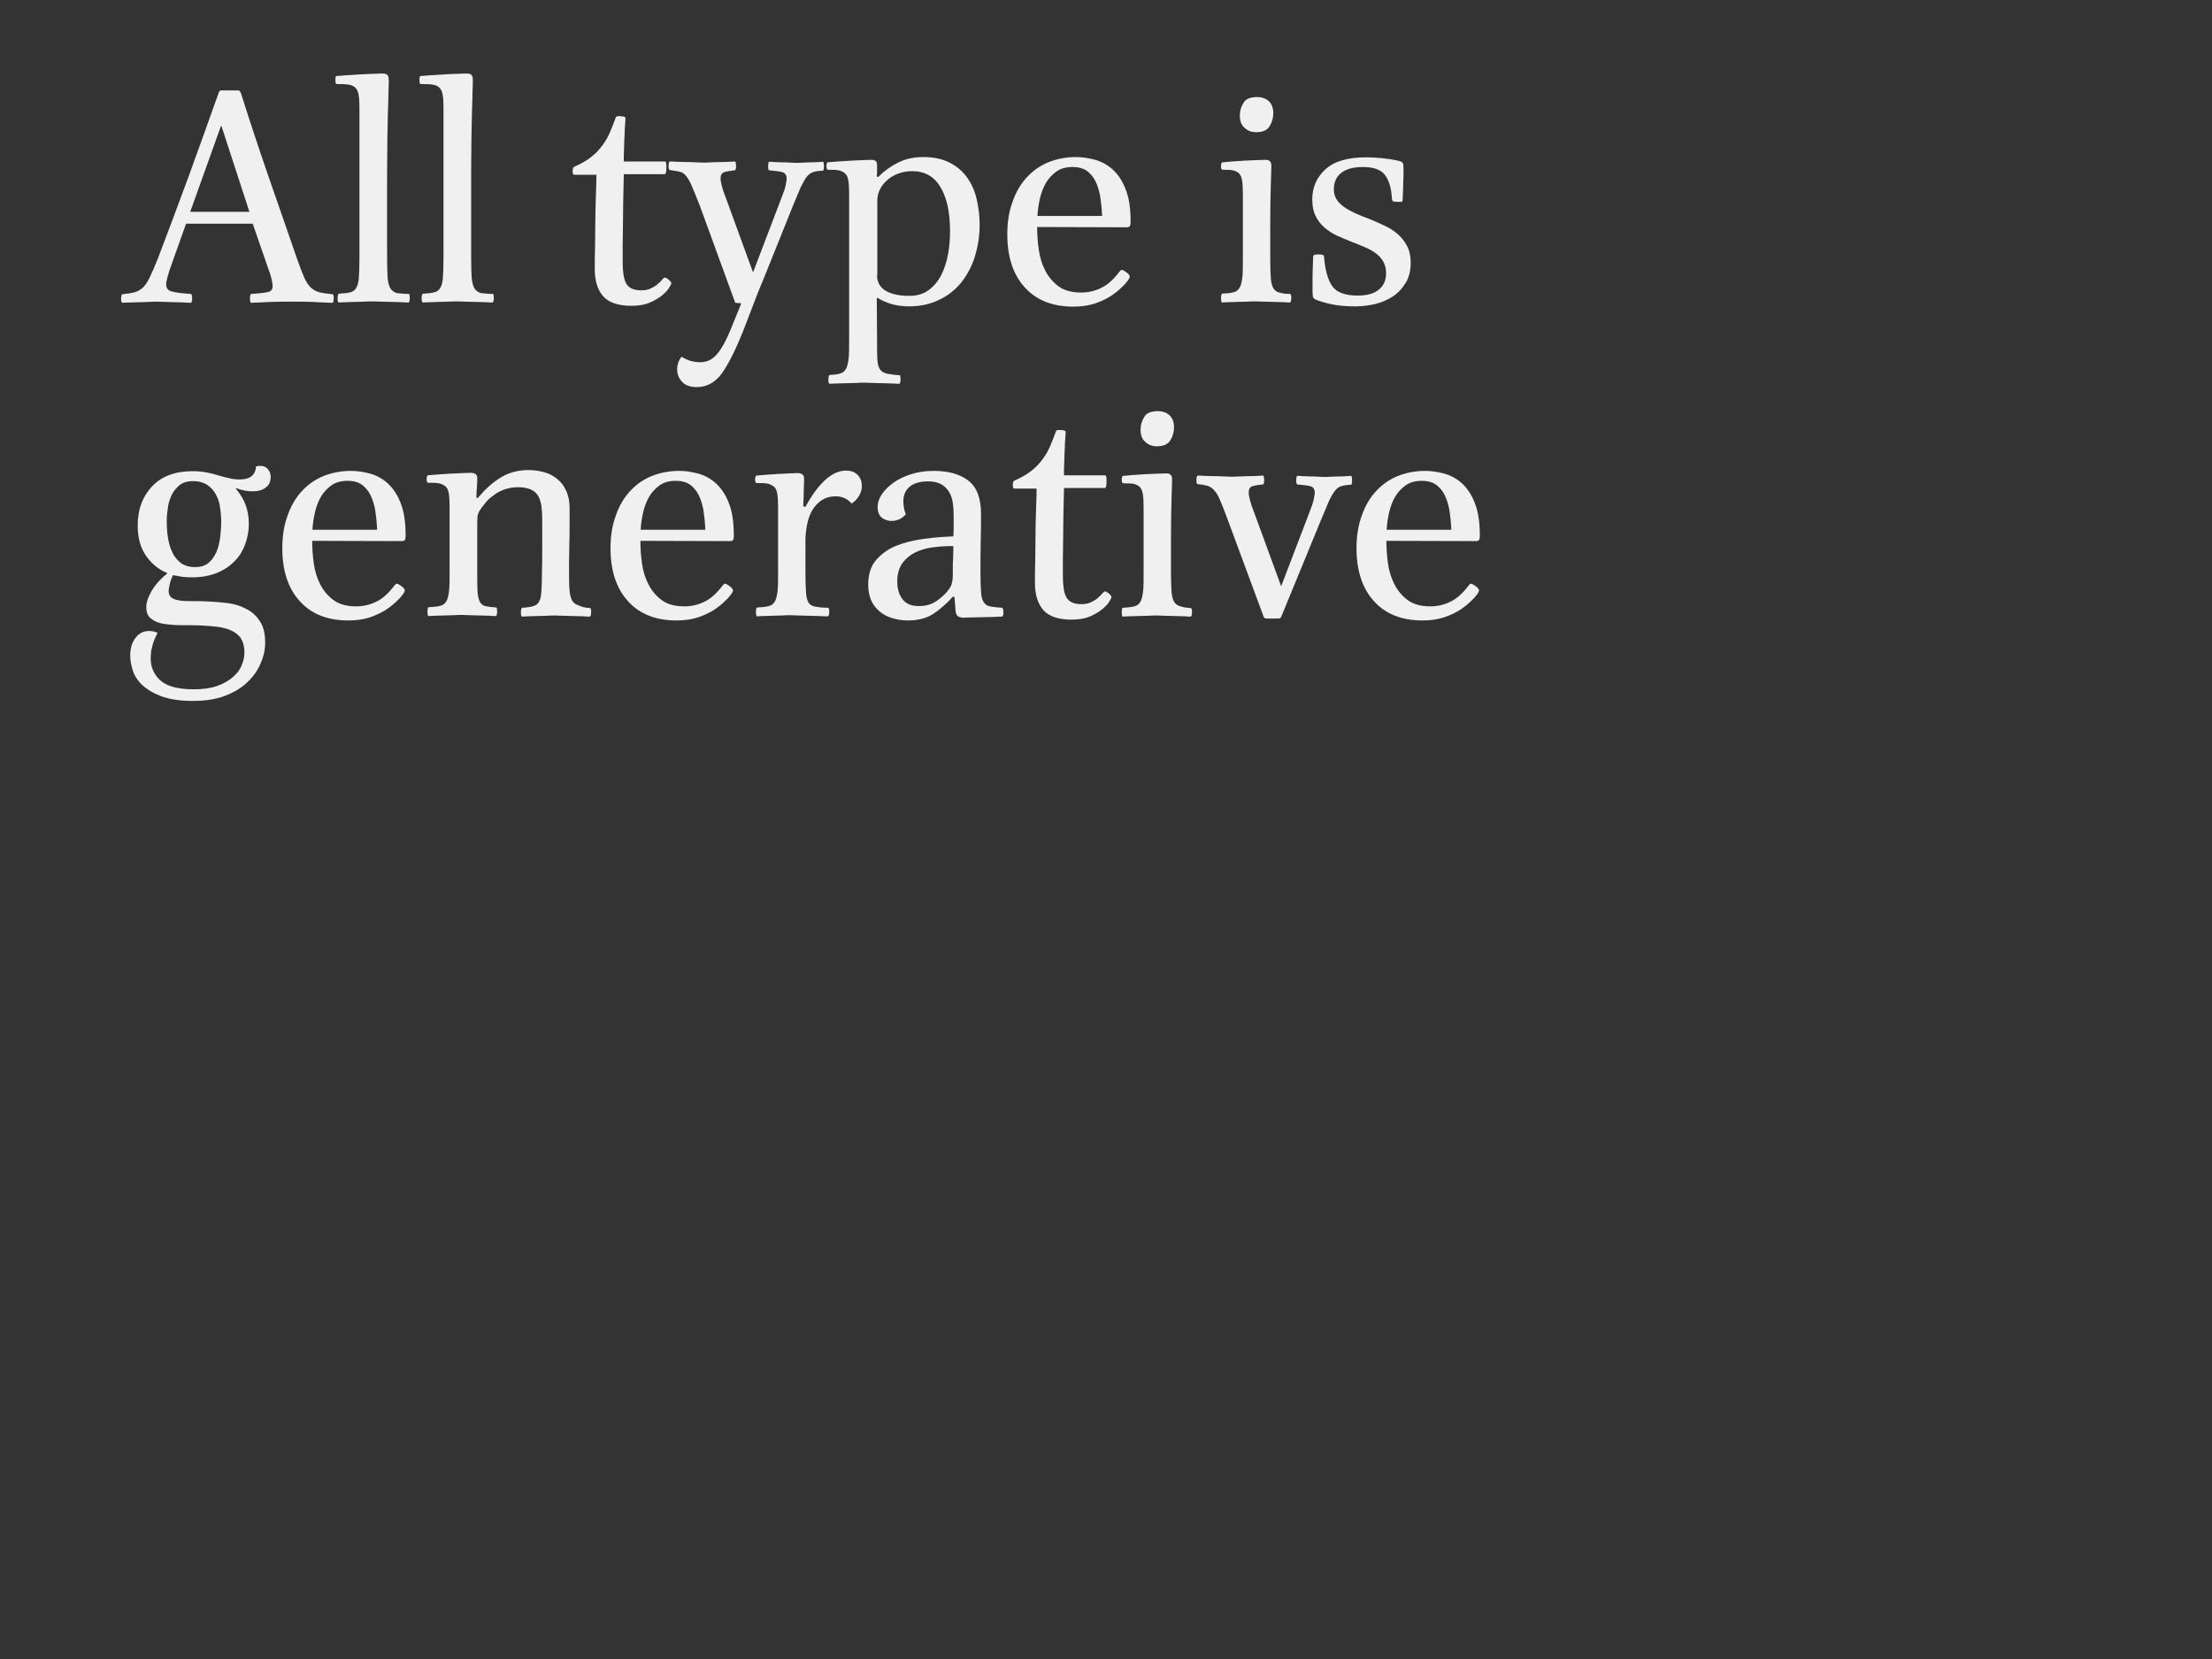 <?xml version="1.0" encoding="utf-8"?>
<!-- Generator: Adobe Illustrator 17.1.0, SVG Export Plug-In . SVG Version: 6.00 Build 0)  -->
<!DOCTYPE svg PUBLIC "-//W3C//DTD SVG 1.1//EN" "http://www.w3.org/Graphics/SVG/1.1/DTD/svg11.dtd">
<svg version="1.1" id="Layer_1" xmlns="http://www.w3.org/2000/svg" xmlns:xlink="http://www.w3.org/1999/xlink" x="0px" y="0px"
	 width="800px" height="600px" viewBox="0 0 800 600" enable-background="new 0 0 800 600" xml:space="preserve">
<rect x="0" y="0" width="800" height="600" fill="#333333" stroke="none"/>
<g>
	<path fill="#F0F0F0" d="M91.4,80.9H67.3l-5,14c-0.8,2.2-1.4,4-1.7,5.2s-0.5,2.1-0.5,2.8c0,1.3,0.7,2.2,2,2.5
		c1.4,0.4,3.6,0.7,6.8,0.9c0.4,0,0.6,0.5,0.6,1.4c0,0.4,0,0.8-0.1,1.2c-0.1,0.4-0.2,0.6-0.5,0.6c-0.5,0-1.2,0-2.2-0.1
		c-1,0-2-0.1-3.2-0.1s-2.3-0.1-3.5-0.1s-2.3-0.1-3.2-0.1c-0.7,0-1.7,0-2.9,0.1c-1.2,0-2.4,0.1-3.6,0.1c-1.2,0-2.4,0.1-3.5,0.1
		s-1.9,0.1-2.4,0.1c-0.2,0-0.4-0.1-0.5-0.4s-0.1-0.6-0.1-1.1c0-1.1,0.2-1.6,0.6-1.6c1.7-0.2,3.2-0.4,4.3-0.7c1.1-0.3,2.1-0.9,3-1.7
		c0.9-0.9,1.7-2.1,2.5-3.8c0.8-1.7,1.8-3.9,2.9-6.7c3.8-9.9,7.5-19.9,11.2-29.9c3.6-10,7.2-19.9,10.7-29.8c0.2-0.7,0.5-1.1,0.9-1.1
		h6.3c0.3,0,0.6,0.3,0.9,0.9c3.3,10.4,6.6,20.4,10,30.2s6.8,19.7,10.3,29.7c1,2.9,1.9,5.2,2.6,6.8c0.7,1.7,1.6,2.9,2.4,3.7
		c0.9,0.8,1.9,1.4,3.1,1.7c1.2,0.3,2.8,0.5,4.7,0.7c0.2,0,0.3,0.1,0.4,0.4s0.1,0.6,0.1,0.9c0,0.4,0,0.8-0.1,1.2
		c-0.1,0.4-0.2,0.6-0.5,0.6c-0.6,0-1.5,0-2.7-0.1c-1.2,0-2.6-0.1-4.1-0.2l-4.3-0.1h-7.1l-4.2,0.1c-1.4,0.1-2.7,0.1-3.9,0.2
		c-1.2,0-2.1,0.1-2.8,0.1c-0.2,0-0.4-0.1-0.5-0.4s-0.1-0.6-0.1-1.1c0-0.3,0-0.7,0.1-1.1s0.2-0.6,0.5-0.6c2.9-0.2,4.9-0.4,6-0.7
		c1.1-0.3,1.6-1,1.6-2.1c0-0.5-0.1-1.2-0.3-2.2c-0.2-1-0.6-2.4-1.3-4.2L91.4,80.9z M68.8,76.6h21.4l-10.1-31h-0.2L68.8,76.6z"/>
	<path fill="#F0F0F0" d="M147.8,106.3c0.2,0,0.3,0.1,0.3,0.4s0.1,0.6,0.1,0.9c0,0.4,0,0.8-0.1,1.2c-0.1,0.4-0.2,0.6-0.4,0.6
		c-0.4,0-1.2,0-2.2-0.1c-1.1,0-2.3-0.1-3.6-0.1s-2.6-0.1-3.9-0.1c-1.2,0-2.2-0.1-3-0.1c-1,0-2.1,0-3.4,0.1c-1.2,0-2.4,0.1-3.6,0.1
		c-1.2,0-2.2,0.1-3.2,0.1s-1.6,0.1-2.1,0.1c-0.2,0-0.4-0.1-0.5-0.4s-0.1-0.6-0.1-1.1c0-0.3,0-0.7,0.1-1.1s0.2-0.6,0.5-0.6
		c1.7-0.1,3-0.2,4-0.5c1-0.2,1.7-0.8,2.2-1.7c0.5-0.9,0.8-2.1,0.9-3.8c0.1-1.7,0.2-4,0.2-7V39c0-2-0.1-3.6-0.3-4.7
		c-0.2-1.2-0.6-2-1.2-2.6c-0.6-0.6-1.5-1-2.5-1.1c-1.1-0.2-2.5-0.2-4.3-0.2c-0.2,0-0.4-0.5-0.4-1.4c0-0.4,0-0.8,0.1-1.1
		c0-0.3,0.1-0.4,0.3-0.4c1-0.1,2.3-0.2,3.9-0.3c1.6-0.1,3.2-0.2,4.9-0.3c1.7-0.1,3.3-0.2,4.7-0.2c1.4-0.1,2.5-0.1,3.2-0.1
		c0.9,0,1.5,0.2,1.8,0.6s0.4,1,0.4,1.9c0,0.7,0,2-0.1,3.9c0,1.9-0.1,4.4-0.2,7.3c-0.1,2.9-0.1,6.2-0.2,9.9c0,3.7-0.1,7.7-0.1,11.8
		v31.6c0,3,0.1,5.3,0.2,7c0.2,1.7,0.5,2.9,1,3.7c0.5,0.8,1.3,1.4,2.3,1.7C144.7,106.1,146.1,106.3,147.8,106.3z"/>
	<path fill="#F0F0F0" d="M178.2,106.3c0.2,0,0.3,0.1,0.3,0.4s0.1,0.6,0.1,0.9c0,0.4,0,0.8-0.1,1.2c-0.1,0.4-0.2,0.6-0.4,0.6
		c-0.4,0-1.2,0-2.2-0.1c-1.1,0-2.3-0.1-3.6-0.1s-2.6-0.1-3.9-0.1c-1.2,0-2.2-0.1-3-0.1c-1,0-2.1,0-3.4,0.1c-1.2,0-2.4,0.1-3.6,0.1
		c-1.2,0-2.2,0.1-3.2,0.1s-1.6,0.1-2.1,0.1c-0.2,0-0.4-0.1-0.5-0.4s-0.1-0.6-0.1-1.1c0-0.3,0-0.7,0.1-1.1s0.2-0.6,0.5-0.6
		c1.7-0.1,3-0.2,4-0.5c1-0.2,1.7-0.8,2.2-1.7c0.5-0.9,0.8-2.1,0.9-3.8c0.1-1.7,0.2-4,0.2-7V39c0-2-0.1-3.6-0.3-4.7
		c-0.2-1.2-0.6-2-1.2-2.6c-0.6-0.6-1.5-1-2.5-1.1c-1.1-0.2-2.5-0.2-4.3-0.2c-0.2,0-0.4-0.5-0.4-1.4c0-0.4,0-0.8,0.1-1.1
		c0-0.3,0.1-0.4,0.3-0.4c1-0.1,2.3-0.2,3.9-0.3c1.6-0.1,3.2-0.2,4.9-0.3c1.7-0.1,3.3-0.2,4.7-0.2c1.4-0.1,2.5-0.1,3.2-0.1
		c0.9,0,1.5,0.2,1.8,0.6s0.4,1,0.4,1.9c0,0.7,0,2-0.1,3.9c0,1.9-0.1,4.4-0.2,7.3c-0.1,2.9-0.1,6.2-0.2,9.9c0,3.7-0.1,7.7-0.1,11.8
		v31.6c0,3,0.1,5.3,0.2,7c0.2,1.7,0.5,2.9,1,3.7c0.5,0.8,1.3,1.4,2.3,1.7C175,106.1,176.4,106.3,178.2,106.3z"/>
	<path fill="#F0F0F0" d="M225.6,63.5c-0.1,3-0.1,6-0.2,9c0,3-0.1,5.9-0.1,8.6s-0.1,5.3-0.1,7.7v5.8c0,4.1,0.5,6.9,1.5,8.3
		s2.7,2.1,5.2,2.1c1.3,0,2.5-0.2,3.5-0.7s1.9-1,2.5-1.6c0.7-0.6,1.2-1.1,1.6-1.6c0.4-0.5,0.7-0.7,0.9-0.7c0.4,0,0.9,0.3,1.5,0.8
		s0.9,1,0.9,1.3c0,0.1-0.2,0.6-0.7,1.4c-0.5,0.9-1.3,1.8-2.5,2.8s-2.7,1.9-4.5,2.7c-1.8,0.8-4.1,1.2-6.7,1.2
		c-4.9,0-8.3-1.2-10.3-3.5s-3-5.6-3-9.8c0-2.2,0-4.7,0.1-7.7c0-3,0.1-6,0.1-9.2c0-3.1,0.1-6.2,0.2-9.3c0.1-3,0.2-5.7,0.2-7.9h-8
		c-0.2,0-0.4-0.1-0.5-0.4c-0.1-0.3-0.1-0.6-0.1-1.1c0-0.7,0.2-1.2,0.6-1.4c2.5-1.1,4.6-2.3,6.2-3.6c1.7-1.3,3-2.8,4.1-4.3
		s2-3.1,2.7-4.8s1.4-3.4,2-5.1c0.1-0.3,0.4-0.5,1-0.5c0.4,0,0.9,0,1.6,0.1c0.6,0.1,0.9,0.3,0.9,0.6c0,0.2,0,0.8-0.1,1.9
		c-0.1,1.1-0.2,2.5-0.2,4c-0.1,1.6-0.2,3.3-0.2,5c-0.1,1.8-0.1,3.4-0.1,4.8h14.9c0.3,0,0.5,0.5,0.5,1.6v0.6c0,1.6-0.2,2.4-0.6,2.4
		h-14.8V63.5z"/>
	<path fill="#F0F0F0" d="M253.1,74.4c-1.2-3-2.1-5.3-2.8-6.9c-0.7-1.7-1.4-2.9-2.1-3.8c-0.7-0.9-1.5-1.4-2.4-1.6
		c-0.9-0.2-2.1-0.4-3.5-0.6c-0.3,0-0.5-0.4-0.5-1.3c0-0.4,0-0.8,0.1-1.2s0.2-0.6,0.5-0.6s1,0,2,0.1c1,0,2.1,0.1,3.3,0.1
		s2.3,0,3.5,0.1c1.2,0,2.2,0.1,2.9,0.1c0.9,0,2,0,3.2-0.1c1.2,0,2.4-0.1,3.5-0.1s2.1,0,3-0.1c0.9,0,1.5-0.1,1.9-0.1
		c0.2,0,0.4,0.2,0.4,0.5s0.1,0.7,0.1,1.1s0,0.8-0.1,1.1c0,0.3-0.2,0.5-0.4,0.5c-1.8,0.2-3.1,0.4-3.9,0.7s-1.2,1.1-1.2,2.3
		c0,0.7,0.2,1.6,0.5,2.8c0.3,1.2,0.8,2.7,1.5,4.4l9.7,26.6h0.1l10.1-26.5c0.8-2.1,1.4-3.6,1.6-4.7s0.4-1.9,0.4-2.6
		c0-1.2-0.5-2-1.4-2.3c-1-0.3-2.6-0.5-4.9-0.7c-0.2,0-0.4-0.4-0.4-1.3c0-0.4,0-0.8,0.1-1.2c0-0.4,0.2-0.6,0.4-0.6
		c0.2,0,0.8,0,1.6,0.1c0.8,0,1.7,0.1,2.7,0.1s2,0,2.9,0.1c1,0,1.7,0.1,2.2,0.1c0.8,0,1.8,0,2.8-0.1c1,0,2-0.1,3-0.1s1.8,0,2.5-0.1
		c0.7,0,1.3-0.1,1.6-0.1c0.2,0,0.3,0.2,0.3,0.5s0.1,0.7,0.1,1.1s0,0.8-0.1,1.1c0,0.3-0.1,0.5-0.3,0.5c-1.4,0.1-2.5,0.2-3.4,0.5
		s-1.7,0.8-2.4,1.7c-0.7,0.9-1.4,2.2-2.2,3.8c-0.7,1.7-1.7,4-2.9,6.9c-1.6,4-3,7.5-4.2,10.5s-2.3,5.7-3.3,8.2
		c-1,2.4-1.9,4.7-2.7,6.7c-0.8,2-1.7,4.1-2.5,6.1l-5.3,13.8c-2.7,6.7-5.2,11.7-7.6,15.1c-2.4,3.3-5.5,5-9.1,5
		c-2.3,0-4.1-0.6-5.3-1.9c-1.2-1.3-1.8-2.8-1.8-4.4c0-1.7,0.5-3.3,1.6-4.7c1.1,0.7,2.2,1.2,3.2,1.5c1.1,0.3,2.2,0.5,3.5,0.5
		c1.6,0,3-0.4,4.2-1.2c1.2-0.8,2.4-2.1,3.5-3.9c1.1-1.7,2.2-4,3.3-6.6c1.1-2.7,2.4-5.9,3.9-9.6l-2.2-0.2L253.1,74.4z"/>
	<path fill="#F0F0F0" d="M317.2,123.1c0,2.9,0,5.2,0.1,6.8c0.1,1.6,0.4,2.8,0.9,3.6s1.3,1.3,2.4,1.6c1.1,0.2,2.7,0.5,4.7,0.6
		c0.2,0,0.3,0.1,0.3,0.4c0,0.3,0.1,0.6,0.1,0.9c0,0.4,0,0.8-0.1,1.2s-0.2,0.6-0.4,0.6c-0.4,0-1.1,0-2.2-0.1c-1,0-2.2-0.1-3.4-0.1
		c-1.2,0-2.5-0.1-3.7-0.1s-2.1-0.1-2.8-0.1c-1,0-2.2,0-3.5,0.1c-1.3,0-2.6,0.1-3.9,0.1c-1.2,0-2.4,0.1-3.4,0.1s-1.7,0.1-2.1,0.1
		c-0.2,0-0.4-0.1-0.5-0.4c-0.1-0.3-0.1-0.6-0.1-1.1c0-0.3,0-0.7,0.1-1.1c0.1-0.4,0.2-0.6,0.5-0.6c1.5-0.1,2.7-0.2,3.6-0.5
		c0.9-0.2,1.6-0.8,2.1-1.6s0.8-2.1,1-3.7c0.2-1.6,0.2-3.9,0.2-6.8V69.9c0-2-0.1-3.6-0.3-4.7c-0.2-1.2-0.6-2-1.2-2.5
		s-1.3-0.9-2.3-1.1c-1-0.2-2.2-0.2-3.8-0.2c-0.4,0-0.6-0.4-0.6-1.2c0-0.3,0-0.7,0.1-1s0.2-0.5,0.4-0.5c0.9-0.1,2.1-0.2,3.7-0.3
		c1.5-0.1,3.1-0.2,4.7-0.3s3-0.1,4.3-0.2c1.3,0,2.3-0.1,2.9-0.1c0.9,0,1.5,0.2,1.8,0.5s0.4,0.8,0.4,1.4v1.6c0,0.6,0,1.5-0.1,2.6
		l0.5,0.1c2.2-2.2,4.6-3.9,7.2-5.2s5.6-2,9.2-2c3.7,0,6.9,0.7,9.4,2c2.6,1.3,4.7,3.1,6.3,5.3c1.6,2.2,2.8,4.8,3.5,7.8
		s1.1,6.1,1.1,9.3c0,4.1-0.6,7.9-1.7,11.5s-2.8,6.7-4.9,9.4c-2.2,2.7-4.8,4.8-8,6.3c-3.2,1.6-6.9,2.4-11,2.4c-4.2,0-8-1-11.4-3.1
		l-0.2,0.1L317.2,123.1L317.2,123.1z M317.2,99.6c0,2.4,1,4.2,3,5.5c2,1.2,4.8,1.9,8.6,1.9c2.9,0,5.3-0.7,7.2-2.2
		c1.9-1.4,3.4-3.3,4.5-5.5s1.9-4.7,2.4-7.5s0.7-5.5,0.7-8.1c0-7-1.2-12.3-3.5-16.1c-2.3-3.8-5.7-5.7-10.2-5.7
		c-1.8,0-3.5,0.3-5.1,0.9c-1.6,0.6-2.9,1.4-4,2.4s-2,2.1-2.6,3.4c-0.6,1.2-0.9,2.5-0.9,3.9v27.1H317.2z"/>
	<path fill="#F0F0F0" d="M375.1,82.1c0,2.7,0.2,5.5,0.6,8.3s1.2,5.3,2.4,7.6c1.2,2.3,2.8,4.1,4.8,5.6c2.1,1.5,4.8,2.2,8.1,2.2
		c2.4,0,4.8-0.5,7.1-1.6c2.4-1.1,4.6-3.1,6.8-6c0.3-0.4,0.6-0.6,0.7-0.6c0.4,0,1,0.3,1.8,0.9s1.2,1.1,1.2,1.6c0,0.2-0.2,0.5-0.5,1.1
		c-0.5,0.7-1.3,1.7-2.4,2.7c-1.1,1.1-2.4,2.1-4,3.2c-1.6,1-3.5,1.9-5.8,2.7c-2.2,0.7-4.8,1.1-7.7,1.1c-7.5,0-13.4-2.3-17.6-7
		c-4.2-4.6-6.3-11-6.3-19.1c0-4.4,0.6-8.3,1.9-11.8c1.2-3.5,2.9-6.4,5.1-8.8s4.7-4.2,7.8-5.5c3-1.2,6.4-1.9,10-1.9
		c2.1,0,4.3,0.3,6.6,0.9c2.4,0.6,4.5,1.7,6.5,3.4c1.9,1.7,3.6,4,4.8,7.1c1.3,3.1,1.9,7.1,1.9,12.1c0,0.6-0.1,1-0.2,1.4
		c-0.2,0.3-0.6,0.5-1.2,0.5L375.1,82.1L375.1,82.1z M387.9,60.4c-2.3,0-4.2,0.5-5.8,1.6c-1.5,1.1-2.8,2.4-3.8,4.1s-1.7,3.6-2.2,5.7
		c-0.5,2.2-0.8,4.3-0.9,6.3h23.4c-0.1-1.7-0.2-3.5-0.5-5.6c-0.2-2.1-0.7-4-1.4-5.8c-0.7-1.8-1.7-3.3-3.1-4.5
		C392.2,61,390.3,60.4,387.9,60.4z"/>
	<path fill="#F0F0F0" d="M466.5,106.3c0.2,0,0.3,0.1,0.4,0.4s0.1,0.6,0.1,0.9c0,0.4,0,0.8-0.1,1.2c-0.1,0.4-0.2,0.6-0.5,0.6
		s-1,0-2-0.1c-1,0-2.2-0.1-3.4-0.1c-1.2,0-2.5-0.1-3.7-0.1s-2.2-0.1-2.9-0.1c-1,0-2.1,0-3.4,0.1c-1.3,0-2.5,0.1-3.7,0.1
		s-2.2,0.1-3.2,0.1s-1.7,0.1-2,0.1c-0.2,0-0.4-0.1-0.4-0.4s-0.1-0.6-0.1-1.1c0-0.3,0-0.7,0.1-1.1c0-0.4,0.2-0.6,0.4-0.6
		c1.7-0.1,3-0.2,4-0.5c1-0.2,1.7-0.8,2.2-1.6c0.5-0.8,0.8-2.1,1-3.7s0.2-3.9,0.2-6.8V69.9c0-2-0.1-3.6-0.3-4.7
		c-0.2-1.2-0.6-2-1.1-2.5s-1.3-0.9-2.2-1.1c-1-0.2-2.2-0.2-3.7-0.2c-0.4,0-0.6-0.4-0.6-1.2c0-0.3,0-0.7,0.1-1s0.2-0.5,0.5-0.5
		c0.8-0.1,2-0.2,3.4-0.3s3-0.2,4.5-0.3c1.6-0.1,3.1-0.1,4.5-0.2c1.4,0,2.4-0.1,3.1-0.1c1.4,0,2.1,0.7,2.1,2.1c0,1.2-0.1,3.5-0.2,7.1
		c-0.1,3.6-0.2,8.3-0.2,14.2v12.5c0,2.9,0.1,5.2,0.2,6.8c0.1,1.6,0.4,2.8,0.9,3.7c0.5,0.8,1.2,1.4,2.1,1.6
		C463.6,106.1,464.9,106.3,466.5,106.3z M454.6,35.1c1.8,0,3.2,0.5,4.3,1.5c1,1,1.6,2.4,1.6,4.3c0,1.7-0.4,3.2-1.3,4.7
		s-2.5,2.2-4.9,2.2c-1.7,0-3.1-0.5-4.2-1.6c-1.2-1-1.7-2.5-1.7-4.5c0-1.7,0.5-3.2,1.4-4.6C450.5,35.8,452.2,35.1,454.6,35.1z"/>
	<path fill="#F0F0F0" d="M505.2,73c-0.7,0-1.2-0.1-1.4-0.2c-0.2-0.1-0.4-0.5-0.4-1.1c-0.2-3.7-1.1-6.5-2.5-8.4s-4.1-2.9-8-2.9
		c-3.4,0-6,0.7-7.8,2.1c-1.8,1.4-2.7,3.4-2.7,6.1c0,1.4,0.4,2.6,1.1,3.7c0.7,1,1.6,1.9,2.8,2.7c1.2,0.8,2.5,1.5,4,2.2
		s3.1,1.3,4.7,1.9c1.8,0.7,3.6,1.5,5.5,2.4c1.8,0.8,3.4,1.8,4.8,3s2.6,2.6,3.5,4.3c0.9,1.7,1.4,3.7,1.4,6c0,3.1-0.6,5.6-1.9,7.6
		c-1.2,2-2.8,3.7-4.7,4.9c-1.9,1.2-4,2.1-6.4,2.7c-2.4,0.5-4.7,0.8-6.9,0.8c-2.2,0-4.4-0.1-6.6-0.4c-2.3-0.3-4.6-0.9-7-1.7
		c-0.9-0.3-1.5-0.7-1.7-1s-0.3-1.1-0.3-2.2v-5.1c0-1.8,0.1-4.1,0.2-7c0-0.7,0.1-1.1,0.4-1.2c0.2-0.1,0.8-0.2,1.6-0.2
		c0.8,0,1.3,0.1,1.6,0.2c0.2,0.1,0.4,0.5,0.4,1.1c0.4,4.6,1.4,8.1,3,10.3c1.6,2.2,4.7,3.3,9.1,3.3c3.3,0,5.9-0.7,7.6-2.1
		c1.8-1.4,2.7-3.4,2.7-6c0-1.7-0.4-3.2-1.1-4.3c-0.7-1.2-1.6-2.2-2.8-3c-1.2-0.9-2.5-1.6-4-2.2s-3.1-1.3-4.7-1.9
		c-1.7-0.7-3.5-1.4-5.2-2.2c-1.7-0.8-3.2-1.8-4.5-2.9c-1.3-1.2-2.4-2.5-3.2-4.2c-0.8-1.6-1.2-3.6-1.2-6c0-4.4,1.6-8,4.8-10.9
		c3.2-2.9,8.1-4.3,14.6-4.3c1.9,0,3.9,0.1,5.8,0.3c2,0.2,3.9,0.5,5.8,0.9c0.9,0.2,1.5,0.5,1.7,0.8s0.3,1,0.3,2.2c0,1.7,0,3.3-0.1,5
		c0,1.7-0.1,3.6-0.2,5.7c0,0.7-0.1,1.1-0.4,1.2C506.6,73,506,73,505.2,73z"/>
	<path fill="#F0F0F0" d="M85.3,176.7c1.7,2.1,2.9,4.1,3.6,6.1s1.1,4.2,1.1,6.6c0,2.4-0.4,4.7-1.2,7.1c-0.8,2.3-2,4.4-3.7,6.2
		s-3.8,3.3-6.4,4.4c-2.6,1.1-5.7,1.7-9.4,1.7c-1.2,0-2.3-0.1-3.5-0.2c-1.2-0.2-2.3-0.4-3.2-0.6c-0.4,0.7-0.8,1.6-1.1,2.8
		s-0.5,2.2-0.5,3c0,1.1,0.4,1.9,1.1,2.4c0.7,0.5,1.7,0.8,3,1c1.2,0.2,2.7,0.2,4.3,0.2c1.7,0,3.4,0,5.3,0.1c2.5,0.1,5,0.3,7.5,0.6
		s4.8,1,6.8,2.1c2.1,1,3.7,2.5,5,4.5c1.3,1.9,1.9,4.5,1.9,7.8c0,2.4-0.5,4.8-1.6,7.3c-1,2.5-2.6,4.8-4.7,6.8c-2.1,2.1-4.8,3.7-8.1,5
		c-3.3,1.3-7.2,1.9-11.8,1.9c-4.6,0-8.4-0.6-11.4-1.7c-2.9-1.1-5.2-2.5-6.9-4.1s-2.8-3.4-3.4-5.3c-0.6-1.9-0.9-3.6-0.9-5.2
		c0-2.7,0.6-4.8,1.9-6.5c1.3-1.7,2.9-2.5,4.9-2.5c1.1,0,2.1,0.2,3.1,0.7c-0.9,1.7-1.6,3.3-1.9,4.7c-0.4,1.4-0.6,2.9-0.6,4.6
		c0,3.1,1.2,5.8,3.5,7.9c2.4,2.1,6.4,3.2,12.1,3.2c3.3,0,6.1-0.4,8.4-1.2s4.2-1.9,5.7-3.2s2.6-2.7,3.2-4.3c0.7-1.6,1-3.1,1-4.6
		c0-2.1-0.4-3.7-1.2-5c-0.8-1.3-2-2.2-3.4-2.9c-1.5-0.7-3.1-1.1-5-1.4c-1.9-0.2-3.9-0.4-6.1-0.5c-2.4-0.1-4.8-0.1-7.2-0.1
		c-2.4,0-4.5-0.2-6.4-0.5s-3.4-1-4.5-1.9c-1.2-0.9-1.7-2.3-1.7-4.2c0-1.7,0.7-3.6,2-5.9c1.4-2.3,3.3-4.4,5.7-6.3
		c-3.2-1.3-5.8-3.4-7.8-6.3c-2-2.9-3-6.5-3-11c0-5.7,1.7-10.4,5.2-14.1c3.5-3.7,8.4-5.5,14.8-5.5c1.8,0,3.5,0.2,5.1,0.5
		s3,0.7,4.3,1.1c1.3,0.4,2.6,0.7,3.9,1c1.2,0.3,2.5,0.4,3.7,0.4c3.6,0,5.6-1.6,5.8-4.7c0.7-0.2,1.2-0.2,1.6-0.2
		c1.2,0,2.1,0.4,2.7,1.2c0.7,0.8,1,1.7,1,2.8c0,1.7-0.6,3-1.9,3.9c-1.2,0.9-2.8,1.3-4.6,1.3c-2,0-4-0.4-6.1-1.2L85.3,176.7z
		 M69.8,174c-2,0-3.6,0.5-4.8,1.4c-1.2,1-2.2,2.2-2.9,3.6c-0.7,1.5-1.2,3-1.4,4.7s-0.4,3.1-0.4,4.5c0,2,0.1,4,0.4,6
		c0.3,2,0.8,3.9,1.6,5.5c0.7,1.6,1.8,2.9,3.1,3.9c1.3,1,3.1,1.5,5.2,1.5c2,0,3.6-0.5,4.8-1.5c1.2-1,2.1-2.3,2.8-3.8
		c0.7-1.5,1.1-3.3,1.4-5.2c0.2-1.9,0.4-3.8,0.4-5.6c0-1.7-0.1-3.5-0.4-5.3c-0.2-1.8-0.7-3.4-1.5-4.8c-0.7-1.4-1.8-2.6-3.1-3.5
		C73.6,174.5,71.9,174,69.8,174z"/>
	<path fill="#F0F0F0" d="M112.9,195.6c0,2.7,0.2,5.5,0.6,8.3s1.2,5.3,2.4,7.6c1.2,2.3,2.8,4.1,4.8,5.6c2.1,1.5,4.8,2.2,8.1,2.2
		c2.4,0,4.8-0.5,7.1-1.6c2.4-1.1,4.6-3.1,6.8-6c0.3-0.4,0.6-0.6,0.7-0.6c0.4,0,1,0.3,1.8,0.9c0.8,0.6,1.2,1.1,1.2,1.6
		c0,0.2-0.2,0.5-0.5,1.1c-0.5,0.7-1.3,1.7-2.4,2.7c-1.1,1.1-2.4,2.1-4,3.2c-1.6,1-3.5,1.9-5.8,2.7c-2.2,0.7-4.8,1.1-7.7,1.1
		c-7.5,0-13.4-2.3-17.6-7c-4.2-4.6-6.3-11-6.3-19.1c0-4.4,0.6-8.3,1.9-11.8c1.2-3.5,2.9-6.4,5.1-8.8c2.2-2.4,4.7-4.2,7.8-5.5
		c3-1.2,6.4-1.9,10-1.9c2.1,0,4.3,0.3,6.6,0.9c2.4,0.6,4.5,1.7,6.5,3.4c1.9,1.7,3.6,4,4.8,7.1c1.3,3.1,1.9,7.1,1.9,12.1
		c0,0.6-0.1,1-0.2,1.4c-0.2,0.3-0.6,0.5-1.2,0.5L112.9,195.6L112.9,195.6z M125.7,173.9c-2.3,0-4.2,0.5-5.8,1.6
		c-1.5,1.1-2.8,2.4-3.8,4.1c-1,1.7-1.7,3.6-2.2,5.7c-0.5,2.2-0.8,4.3-0.9,6.3h23.4c-0.1-1.7-0.2-3.5-0.5-5.6c-0.2-2.1-0.7-4-1.4-5.8
		s-1.7-3.3-3.1-4.5C130,174.5,128.1,173.9,125.7,173.9z"/>
	<path fill="#F0F0F0" d="M213.3,219.9c0.2,0,0.3,0.1,0.4,0.4c0.1,0.3,0.1,0.6,0.1,0.9c0,0.4,0,0.8-0.1,1.2s-0.2,0.6-0.5,0.6
		c-0.4,0-1.1,0-2.2-0.1c-1,0-2.2-0.1-3.5-0.1s-2.5-0.1-3.7-0.1s-2.2-0.1-2.9-0.1c-0.9,0-2,0-3.2,0.1c-1.2,0-2.4,0.1-3.6,0.1
		c-1.2,0-2.2,0.1-3.2,0.1s-1.7,0.1-2,0.1c-0.2,0-0.3-0.1-0.4-0.4c-0.1-0.3-0.1-0.6-0.1-1.1c0-0.3,0-0.7,0.1-1.1
		c0.1-0.4,0.2-0.6,0.4-0.6c1.7-0.1,3.1-0.3,4-0.6c1-0.3,1.7-0.8,2.1-1.7c0.5-0.8,0.7-2.1,0.8-3.7c0.1-1.6,0.2-3.8,0.2-6.5
		c0.1-3,0.1-6.1,0.1-9.3v-10.1c0-1.8-0.1-3.5-0.3-4.9s-0.6-2.7-1.2-3.7c-0.6-1-1.5-1.8-2.7-2.3s-2.7-0.8-4.6-0.8
		c-1.7,0-3.3,0.3-4.8,0.8s-2.8,1.2-3.9,2.1c-1.2,0.8-2.2,1.7-3,2.7s-1.6,2-2.2,3c-0.4,0.7-0.6,1.3-0.7,1.9c0,0.6-0.1,1.4-0.1,2.3
		v18.1c0,2.9,0,5.2,0.1,6.8s0.4,2.8,0.8,3.7c0.5,0.8,1.1,1.4,2,1.6c0.9,0.2,2.2,0.4,3.9,0.5c0.2,0,0.3,0.1,0.3,0.4
		c0,0.3,0.1,0.6,0.1,0.9c0,0.4,0,0.8-0.1,1.2s-0.2,0.6-0.4,0.6c-0.3,0-1,0-2-0.1c-1,0-2.1-0.1-3.4-0.1c-1.2,0-2.5-0.1-3.7-0.1
		s-2.1-0.1-2.8-0.1c-1.1,0-2.3,0-3.5,0.1c-1.3,0-2.5,0.1-3.7,0.1s-2.3,0.1-3.2,0.1c-1,0-1.6,0.1-1.9,0.1c-0.2,0-0.4-0.1-0.4-0.4
		c0-0.3-0.1-0.6-0.1-1.1c0-0.3,0-0.7,0.1-1.1c0-0.4,0.2-0.6,0.4-0.6c1.7-0.1,3.1-0.2,4.1-0.5c1-0.2,1.7-0.8,2.2-1.6s0.8-2.1,1-3.7
		c0.2-1.6,0.2-3.9,0.2-6.8v-23.9c0-2-0.1-3.6-0.3-4.7c-0.2-1.2-0.6-2-1.2-2.5c-0.6-0.5-1.4-0.9-2.4-1.1c-1-0.2-2.3-0.2-3.9-0.2
		c-0.3,0-0.5-0.4-0.5-1.2c0-0.3,0-0.7,0.1-1s0.2-0.5,0.4-0.5c0.8-0.1,2-0.2,3.5-0.3s3-0.2,4.6-0.3s3-0.1,4.3-0.2
		c1.3,0,2.3-0.1,2.9-0.1c1.7,0,2.5,0.6,2.5,1.9c0,0.7,0,1.7-0.1,3s-0.2,2.7-0.2,4.1l0.5,0.1c2.6-3.1,5.3-5.6,8.3-7.4
		c2.9-1.8,6.3-2.7,10.1-2.7c2,0,3.9,0.3,5.7,0.8s3.4,1.4,4.7,2.5c1.4,1.1,2.4,2.5,3.2,4.3c0.8,1.7,1.2,3.8,1.2,6.2v6.6
		c0,2.2,0,4.5-0.1,6.6c0,2.2-0.1,4.3-0.1,6.4v5.3c0,2.5,0.1,4.4,0.3,5.8c0.2,1.4,0.6,2.4,1.1,3.1c0.5,0.7,1.3,1.1,2.2,1.4
		C210.6,219.6,211.8,219.8,213.3,219.9z"/>
	<path fill="#F0F0F0" d="M231.6,195.6c0,2.7,0.2,5.5,0.6,8.3c0.4,2.8,1.2,5.3,2.4,7.6s2.8,4.1,4.8,5.6c2.1,1.5,4.8,2.2,8.1,2.2
		c2.4,0,4.8-0.5,7.1-1.6c2.4-1.1,4.6-3.1,6.8-6c0.3-0.4,0.6-0.6,0.7-0.6c0.4,0,1,0.3,1.8,0.9c0.8,0.6,1.2,1.1,1.2,1.6
		c0,0.2-0.2,0.5-0.5,1.1c-0.5,0.7-1.3,1.7-2.4,2.7c-1.1,1.1-2.4,2.1-4,3.2c-1.6,1-3.5,1.9-5.8,2.7c-2.2,0.7-4.8,1.1-7.7,1.1
		c-7.5,0-13.4-2.3-17.6-7c-4.2-4.6-6.3-11-6.3-19.1c0-4.4,0.6-8.3,1.9-11.8c1.2-3.5,2.9-6.4,5.1-8.8c2.2-2.4,4.7-4.2,7.8-5.5
		c3-1.2,6.4-1.9,10-1.9c2.1,0,4.3,0.3,6.6,0.9c2.4,0.6,4.5,1.7,6.5,3.4c1.9,1.7,3.6,4,4.8,7.1c1.3,3.1,1.9,7.1,1.9,12.1
		c0,0.6-0.1,1-0.2,1.4c-0.2,0.3-0.6,0.5-1.2,0.5L231.6,195.6L231.6,195.6z M244.4,173.9c-2.3,0-4.2,0.5-5.8,1.6
		c-1.5,1.1-2.8,2.4-3.8,4.1c-1,1.7-1.7,3.6-2.2,5.7c-0.5,2.2-0.8,4.3-0.9,6.3h23.4c-0.1-1.7-0.2-3.5-0.5-5.6c-0.2-2.1-0.7-4-1.4-5.8
		s-1.7-3.3-3.1-4.5C248.7,174.5,246.8,173.9,244.4,173.9z"/>
	<path fill="#F0F0F0" d="M291.3,183.3c2.2-4.1,4.5-7.2,7-9.6c2.5-2.3,5.1-3.5,7.7-3.5c1.9,0,3.3,0.6,4.3,1.7c1,1.1,1.4,2.4,1.4,3.9
		c0,1.2-0.3,2.3-1,3.5s-1.6,2.1-2.7,2.8c-1.5-1.7-3.4-2.6-5.7-2.6c-2,0-3.7,0.5-5.1,1.4s-2.5,2.1-3.4,3.6s-1.5,3.2-1.9,5.2
		c-0.4,1.9-0.6,3.9-0.6,5.9v11.6c0,3,0.1,5.3,0.2,7s0.4,2.9,0.9,3.7s1.3,1.3,2.4,1.5s2.6,0.4,4.6,0.4c0.2,0,0.3,0.1,0.4,0.4
		c0.1,0.3,0.1,0.6,0.1,0.9c0,0.4,0,0.8-0.1,1.2s-0.2,0.6-0.5,0.6c-0.7,0-1.6,0-2.8-0.1c-1.2,0-2.5-0.1-3.8-0.1s-2.6-0.1-3.8-0.1
		c-1.2,0-2.1-0.1-2.7-0.1c-1.1,0-2.3,0-3.5,0.1c-1.3,0-2.5,0.1-3.7,0.1s-2.3,0.1-3.2,0.1c-1,0-1.6,0.1-1.9,0.1
		c-0.2,0-0.4-0.1-0.4-0.4c0-0.3-0.1-0.6-0.1-1.1c0-0.3,0-0.7,0.1-1.1c0-0.4,0.2-0.6,0.4-0.6c1.7-0.1,3.1-0.2,4.1-0.5
		c1-0.2,1.7-0.8,2.2-1.6s0.8-2.1,1-3.7c0.2-1.6,0.2-3.9,0.2-6.8v-23.9c0-2-0.1-3.6-0.3-4.7c-0.2-1.2-0.6-2-1.2-2.5s-1.4-0.9-2.4-1.1
		c-1-0.2-2.3-0.2-3.9-0.2c-0.3,0-0.5-0.4-0.5-1.2c0-0.3,0-0.7,0.1-1s0.2-0.5,0.4-0.5c0.9-0.1,2.1-0.2,3.5-0.3s2.9-0.2,4.4-0.3
		s2.9-0.1,4.1-0.2c1.2,0,2.2-0.1,2.7-0.1c1.7,0,2.5,0.6,2.5,1.9c0,0.7,0,1.9-0.1,3.9c0,1.9-0.1,4-0.2,6.2L291.3,183.3z"/>
	<path fill="#F0F0F0" d="M344.8,194c0.1-1.2,0.1-2.4,0.1-3.7v-4c0-1.5-0.1-3-0.3-4.4c-0.2-1.4-0.6-2.8-1.3-3.9
		c-0.7-1.2-1.6-2.1-2.8-2.8c-1.2-0.7-2.8-1.1-4.8-1.1c-3.1,0-5.3,0.7-6.8,2s-2.2,3.1-2.2,5.2c0,0.7,0.1,1.4,0.2,2.2s0.4,1.7,0.7,2.5
		c-1.4,1.6-3.1,2.4-5.2,2.4c-1.3,0-2.5-0.4-3.5-1.2s-1.5-2.1-1.5-3.9c0-1.5,0.5-3,1.5-4.5s2.4-2.9,4.2-4.2c1.8-1.3,3.9-2.3,6.4-3.1
		s5.2-1.2,8.2-1.2c5.3,0,9.5,1.2,12.5,3.5c3.1,2.4,4.6,6.4,4.6,12.1c0,2.7,0,5.9-0.1,9.4c-0.1,3.6-0.1,7.5-0.1,11.7
		c0,3,0.1,5.3,0.2,7s0.4,2.9,0.9,3.7s1.3,1.4,2.3,1.6c1,0.2,2.5,0.4,4.3,0.5c0.2,0,0.4,0.2,0.5,0.6c0.1,0.4,0.1,0.7,0.1,1.1
		c0,0.3,0,0.7-0.1,1s-0.2,0.5-0.5,0.5c-0.2,0-0.9,0-2.1,0.1c-1.2,0-2.7,0.1-4.2,0.1c-1.6,0-3.1,0.1-4.5,0.1c-1.5,0-2.4,0.1-2.9,0.1
		c-0.9,0-1.6-0.2-2.1-0.5s-0.8-1-0.9-1.9l-0.4-5.1l-0.6-0.1c-2.1,2.4-4.4,4.4-6.9,6.1c-2.5,1.7-5.7,2.5-9.4,2.5
		c-1.9,0-3.7-0.3-5.5-0.8c-1.7-0.5-3.3-1.3-4.6-2.4c-1.3-1.1-2.4-2.4-3.1-4s-1.1-3.5-1.1-5.7c0-3.7,0.9-6.7,2.8-8.9s4.3-4,7.3-5.2
		s6.3-2,9.9-2.5C337.6,194.4,341.2,194.1,344.8,194z M344.6,206.8v-2.1c0-0.7,0-1.5,0.1-2.6c0-1.1,0.1-2.6,0.1-4.6
		c-2.3,0-4.7,0.1-7.1,0.4c-2.4,0.3-4.6,0.9-6.5,1.8c-1.9,0.9-3.5,2.2-4.8,3.9c-1.2,1.7-1.9,3.9-1.9,6.6c0,2.7,0.6,4.8,1.9,6.5
		s3.2,2.5,5.9,2.5c2.7,0,4.9-0.7,6.8-2.1c1.9-1.4,3.4-2.9,4.3-4.3c0.5-0.7,0.8-1.4,0.9-2.2C344.6,209.7,344.6,208.5,344.6,206.8z"/>
	<path fill="#F0F0F0" d="M384.8,177c-0.1,3-0.1,6-0.2,9c0,3-0.1,5.9-0.1,8.6c0,2.7-0.1,5.3-0.1,7.7v5.8c0,4.1,0.5,6.9,1.5,8.3
		c1,1.4,2.7,2.1,5.2,2.1c1.3,0,2.5-0.2,3.5-0.7s1.9-1,2.5-1.6c0.7-0.6,1.2-1.1,1.6-1.6s0.7-0.7,0.9-0.7c0.4,0,0.9,0.3,1.5,0.8
		s0.9,1,0.9,1.3c0,0.1-0.2,0.6-0.7,1.4c-0.5,0.9-1.3,1.8-2.5,2.8s-2.7,1.9-4.5,2.7s-4.1,1.2-6.7,1.2c-4.9,0-8.3-1.2-10.3-3.5
		s-3-5.6-3-9.8c0-2.2,0-4.7,0.1-7.7c0-3,0.1-6,0.1-9.2c0-3.1,0.1-6.2,0.2-9.3c0.1-3,0.2-5.7,0.2-7.9h-8c-0.2,0-0.4-0.1-0.5-0.4
		c-0.1-0.3-0.1-0.6-0.1-1.1c0-0.7,0.2-1.2,0.6-1.4c2.5-1.1,4.6-2.3,6.2-3.6c1.7-1.3,3-2.8,4.1-4.3s2-3.1,2.7-4.8s1.4-3.4,2-5.1
		c0.1-0.3,0.4-0.5,1-0.5c0.4,0,0.9,0,1.6,0.1c0.6,0.1,0.9,0.3,0.9,0.6c0,0.2,0,0.8-0.1,1.9c-0.1,1.1-0.2,2.5-0.2,4
		c-0.1,1.6-0.2,3.3-0.2,5c-0.1,1.8-0.1,3.4-0.1,4.8h14.9c0.3,0,0.5,0.5,0.5,1.6v0.6c0,1.6-0.2,2.4-0.6,2.4h-14.8V177z"/>
	<path fill="#F0F0F0" d="M430.6,219.9c0.2,0,0.3,0.1,0.4,0.4c0.1,0.3,0.1,0.6,0.1,0.9c0,0.4,0,0.8-0.1,1.2s-0.2,0.6-0.5,0.6
		s-1,0-2-0.1c-1,0-2.2-0.1-3.4-0.1c-1.2,0-2.5-0.1-3.7-0.1s-2.2-0.1-2.9-0.1c-1,0-2.1,0-3.4,0.1c-1.3,0-2.5,0.1-3.7,0.1
		s-2.2,0.1-3.2,0.1s-1.7,0.1-2,0.1c-0.2,0-0.4-0.1-0.4-0.4c0-0.3-0.1-0.6-0.1-1.1c0-0.3,0-0.7,0.1-1.1c0-0.4,0.2-0.6,0.4-0.6
		c1.7-0.1,3-0.2,4-0.5c1-0.2,1.7-0.8,2.2-1.6s0.8-2.1,1-3.7c0.2-1.6,0.2-3.9,0.2-6.8v-23.9c0-2-0.1-3.6-0.3-4.7
		c-0.2-1.2-0.6-2-1.1-2.5s-1.3-0.9-2.2-1.1c-1-0.2-2.2-0.2-3.7-0.2c-0.4,0-0.6-0.4-0.6-1.2c0-0.3,0-0.7,0.1-1s0.2-0.5,0.5-0.5
		c0.8-0.1,2-0.2,3.4-0.3s3-0.2,4.5-0.3c1.6-0.1,3.1-0.1,4.5-0.2c1.4,0,2.4-0.1,3.1-0.1c1.4,0,2.1,0.7,2.1,2.1c0,1.2-0.1,3.5-0.2,7.1
		s-0.2,8.3-0.2,14.2v12.5c0,2.9,0.1,5.2,0.2,6.8s0.4,2.8,0.9,3.7c0.5,0.8,1.2,1.4,2.1,1.6C427.7,219.6,429,219.8,430.6,219.9z
		 M418.7,148.7c1.8,0,3.2,0.5,4.3,1.5c1,1,1.6,2.4,1.6,4.3c0,1.7-0.4,3.2-1.3,4.7s-2.5,2.2-4.9,2.2c-1.7,0-3.1-0.5-4.2-1.6
		c-1.2-1-1.7-2.5-1.7-4.5c0-1.7,0.5-3.2,1.4-4.6C414.6,149.4,416.3,148.7,418.7,148.7z"/>
	<path fill="#F0F0F0" d="M463.4,223c-0.2,0.5-0.5,0.7-1.1,0.7h-4.1c-0.7,0-1.1-0.2-1.2-0.7l-13-35.1c-1.1-3-2-5.3-2.7-6.9
		c-0.7-1.7-1.4-2.9-2.2-3.7c-0.7-0.8-1.6-1.4-2.4-1.6c-0.9-0.2-2-0.5-3.5-0.6c-0.3,0-0.5-0.4-0.5-1.3c0-0.4,0-0.8,0.1-1.2
		s0.2-0.6,0.5-0.6s1,0,2.1,0.1c1,0,2.1,0.1,3.3,0.1c1.2,0,2.3,0,3.5,0.1c1.2,0,2.2,0.1,2.9,0.1c0.9,0,2,0,3.2-0.1
		c1.2,0,2.4-0.1,3.5-0.1s2.1,0,3-0.1c0.9,0,1.5-0.1,1.9-0.1c0.2,0,0.4,0.2,0.4,0.5s0.1,0.7,0.1,1.1c0,0.4,0,0.8-0.1,1.1
		c0,0.3-0.2,0.5-0.4,0.5c-1.8,0.2-3.1,0.4-3.9,0.7s-1.2,1.1-1.2,2.3c0,0.7,0.2,1.6,0.5,2.8s0.8,2.7,1.5,4.4l9.7,26.5h0.1l10.1-26.4
		c0.8-2.1,1.4-3.7,1.6-4.8c0.2-1,0.4-1.9,0.4-2.5c0-1.2-0.5-2-1.4-2.3c-1-0.3-2.6-0.5-4.9-0.7c-0.2,0-0.4-0.4-0.4-1.3
		c0-0.4,0-0.8,0.1-1.2c0-0.4,0.2-0.6,0.4-0.6s0.8,0,1.6,0.1c0.8,0,1.7,0.1,2.7,0.1s2,0,2.9,0.1c1,0,1.7,0.1,2.2,0.1
		c0.8,0,1.8,0,2.8-0.1c1,0,2-0.1,3-0.1s1.8,0,2.5-0.1c0.7,0,1.3-0.1,1.6-0.1c0.2,0,0.3,0.2,0.3,0.5s0.1,0.7,0.1,1.1
		c0,0.4,0,0.8-0.1,1.1c0,0.3-0.1,0.5-0.3,0.5c-1.4,0.1-2.5,0.2-3.4,0.5c-0.9,0.2-1.7,0.8-2.4,1.7c-0.7,0.9-1.4,2.1-2.2,3.8
		c-0.7,1.7-1.7,4-2.9,6.9L463.4,223z"/>
	<path fill="#F0F0F0" d="M501.4,195.6c0,2.7,0.2,5.5,0.6,8.3s1.2,5.3,2.4,7.6c1.2,2.3,2.8,4.1,4.8,5.6c2.1,1.5,4.8,2.2,8.1,2.2
		c2.4,0,4.8-0.5,7.1-1.6c2.4-1.1,4.6-3.1,6.8-6c0.3-0.4,0.6-0.6,0.7-0.6c0.4,0,1,0.3,1.8,0.9c0.8,0.6,1.2,1.1,1.2,1.6
		c0,0.2-0.2,0.5-0.5,1.1c-0.5,0.7-1.3,1.7-2.4,2.7c-1.1,1.1-2.4,2.1-4,3.2c-1.6,1-3.5,1.9-5.8,2.7c-2.2,0.7-4.8,1.1-7.7,1.1
		c-7.5,0-13.4-2.3-17.6-7c-4.2-4.6-6.3-11-6.3-19.1c0-4.4,0.6-8.3,1.9-11.8c1.2-3.5,2.9-6.4,5.1-8.8c2.2-2.4,4.7-4.2,7.8-5.5
		c3-1.2,6.4-1.9,10-1.9c2.1,0,4.3,0.3,6.6,0.9c2.4,0.6,4.5,1.7,6.5,3.4c1.9,1.7,3.6,4,4.8,7.1c1.3,3.1,1.9,7.1,1.9,12.1
		c0,0.6-0.1,1-0.2,1.4c-0.2,0.3-0.6,0.5-1.2,0.5L501.4,195.6L501.4,195.6z M514.2,173.9c-2.3,0-4.2,0.5-5.8,1.6
		c-1.5,1.1-2.8,2.4-3.8,4.1c-1,1.7-1.7,3.6-2.2,5.7c-0.5,2.2-0.8,4.3-0.9,6.3h23.4c-0.1-1.7-0.2-3.5-0.5-5.6c-0.2-2.1-0.7-4-1.4-5.8
		s-1.7-3.3-3.1-4.5C518.5,174.5,516.6,173.9,514.2,173.9z"/>
</g>
</svg>
